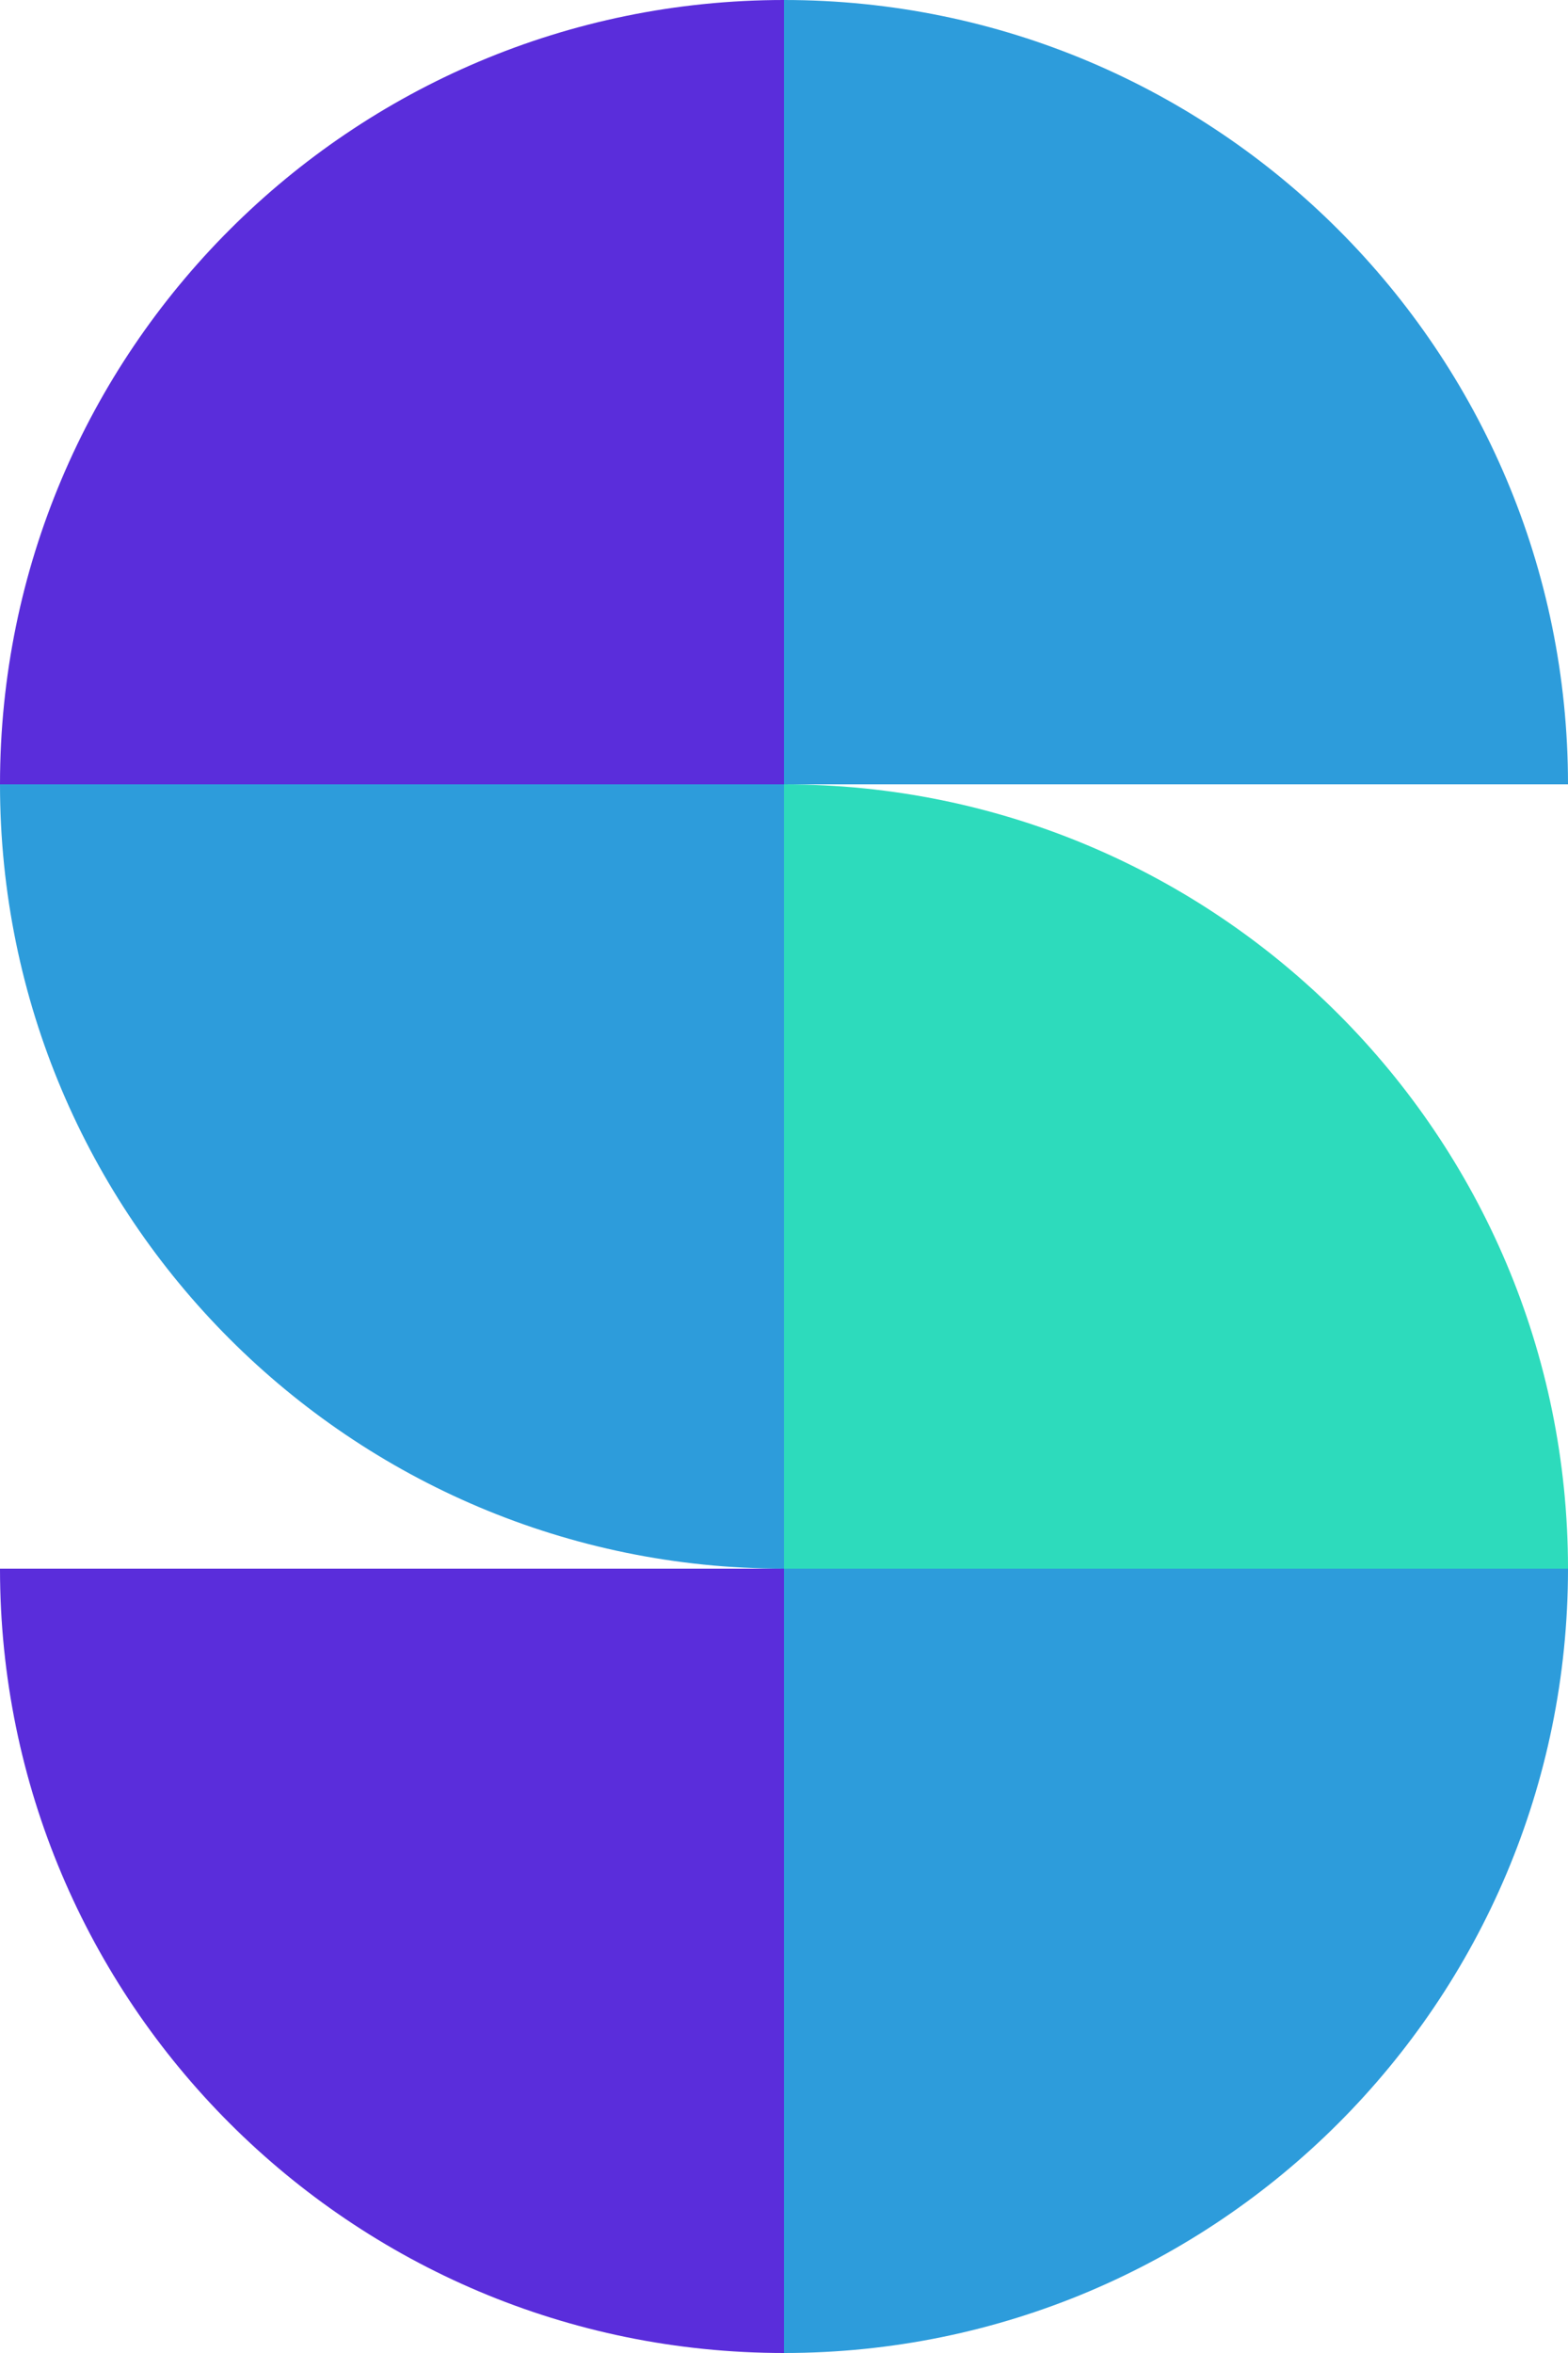 <svg width="150" height="225" viewBox="0 0 150 225" fill="none" xmlns="http://www.w3.org/2000/svg">
<path d="M0 75C0 33.579 33.579 0 75 0V75H0Z" fill="#5A2DDB"/>
<path d="M75 75C116.421 75 150 108.579 150 150H75L75 75Z" fill="#2DDBBC"/>
<path d="M150 75C150 33.579 116.421 0 75 0V75L150 75Z" fill="#2D9CDB"/>
<path d="M0 150C0 191.421 33.579 225 75 225L75 150H0Z" fill="#5A2DDB"/>
<path d="M150 150C150 191.421 116.421 225 75 225L75 150H150Z" fill="#2D9CDB"/>
<path d="M0 75C0 116.421 33.579 150 75 150L75 75H0Z" fill="#2D9CDB"/>
</svg>
